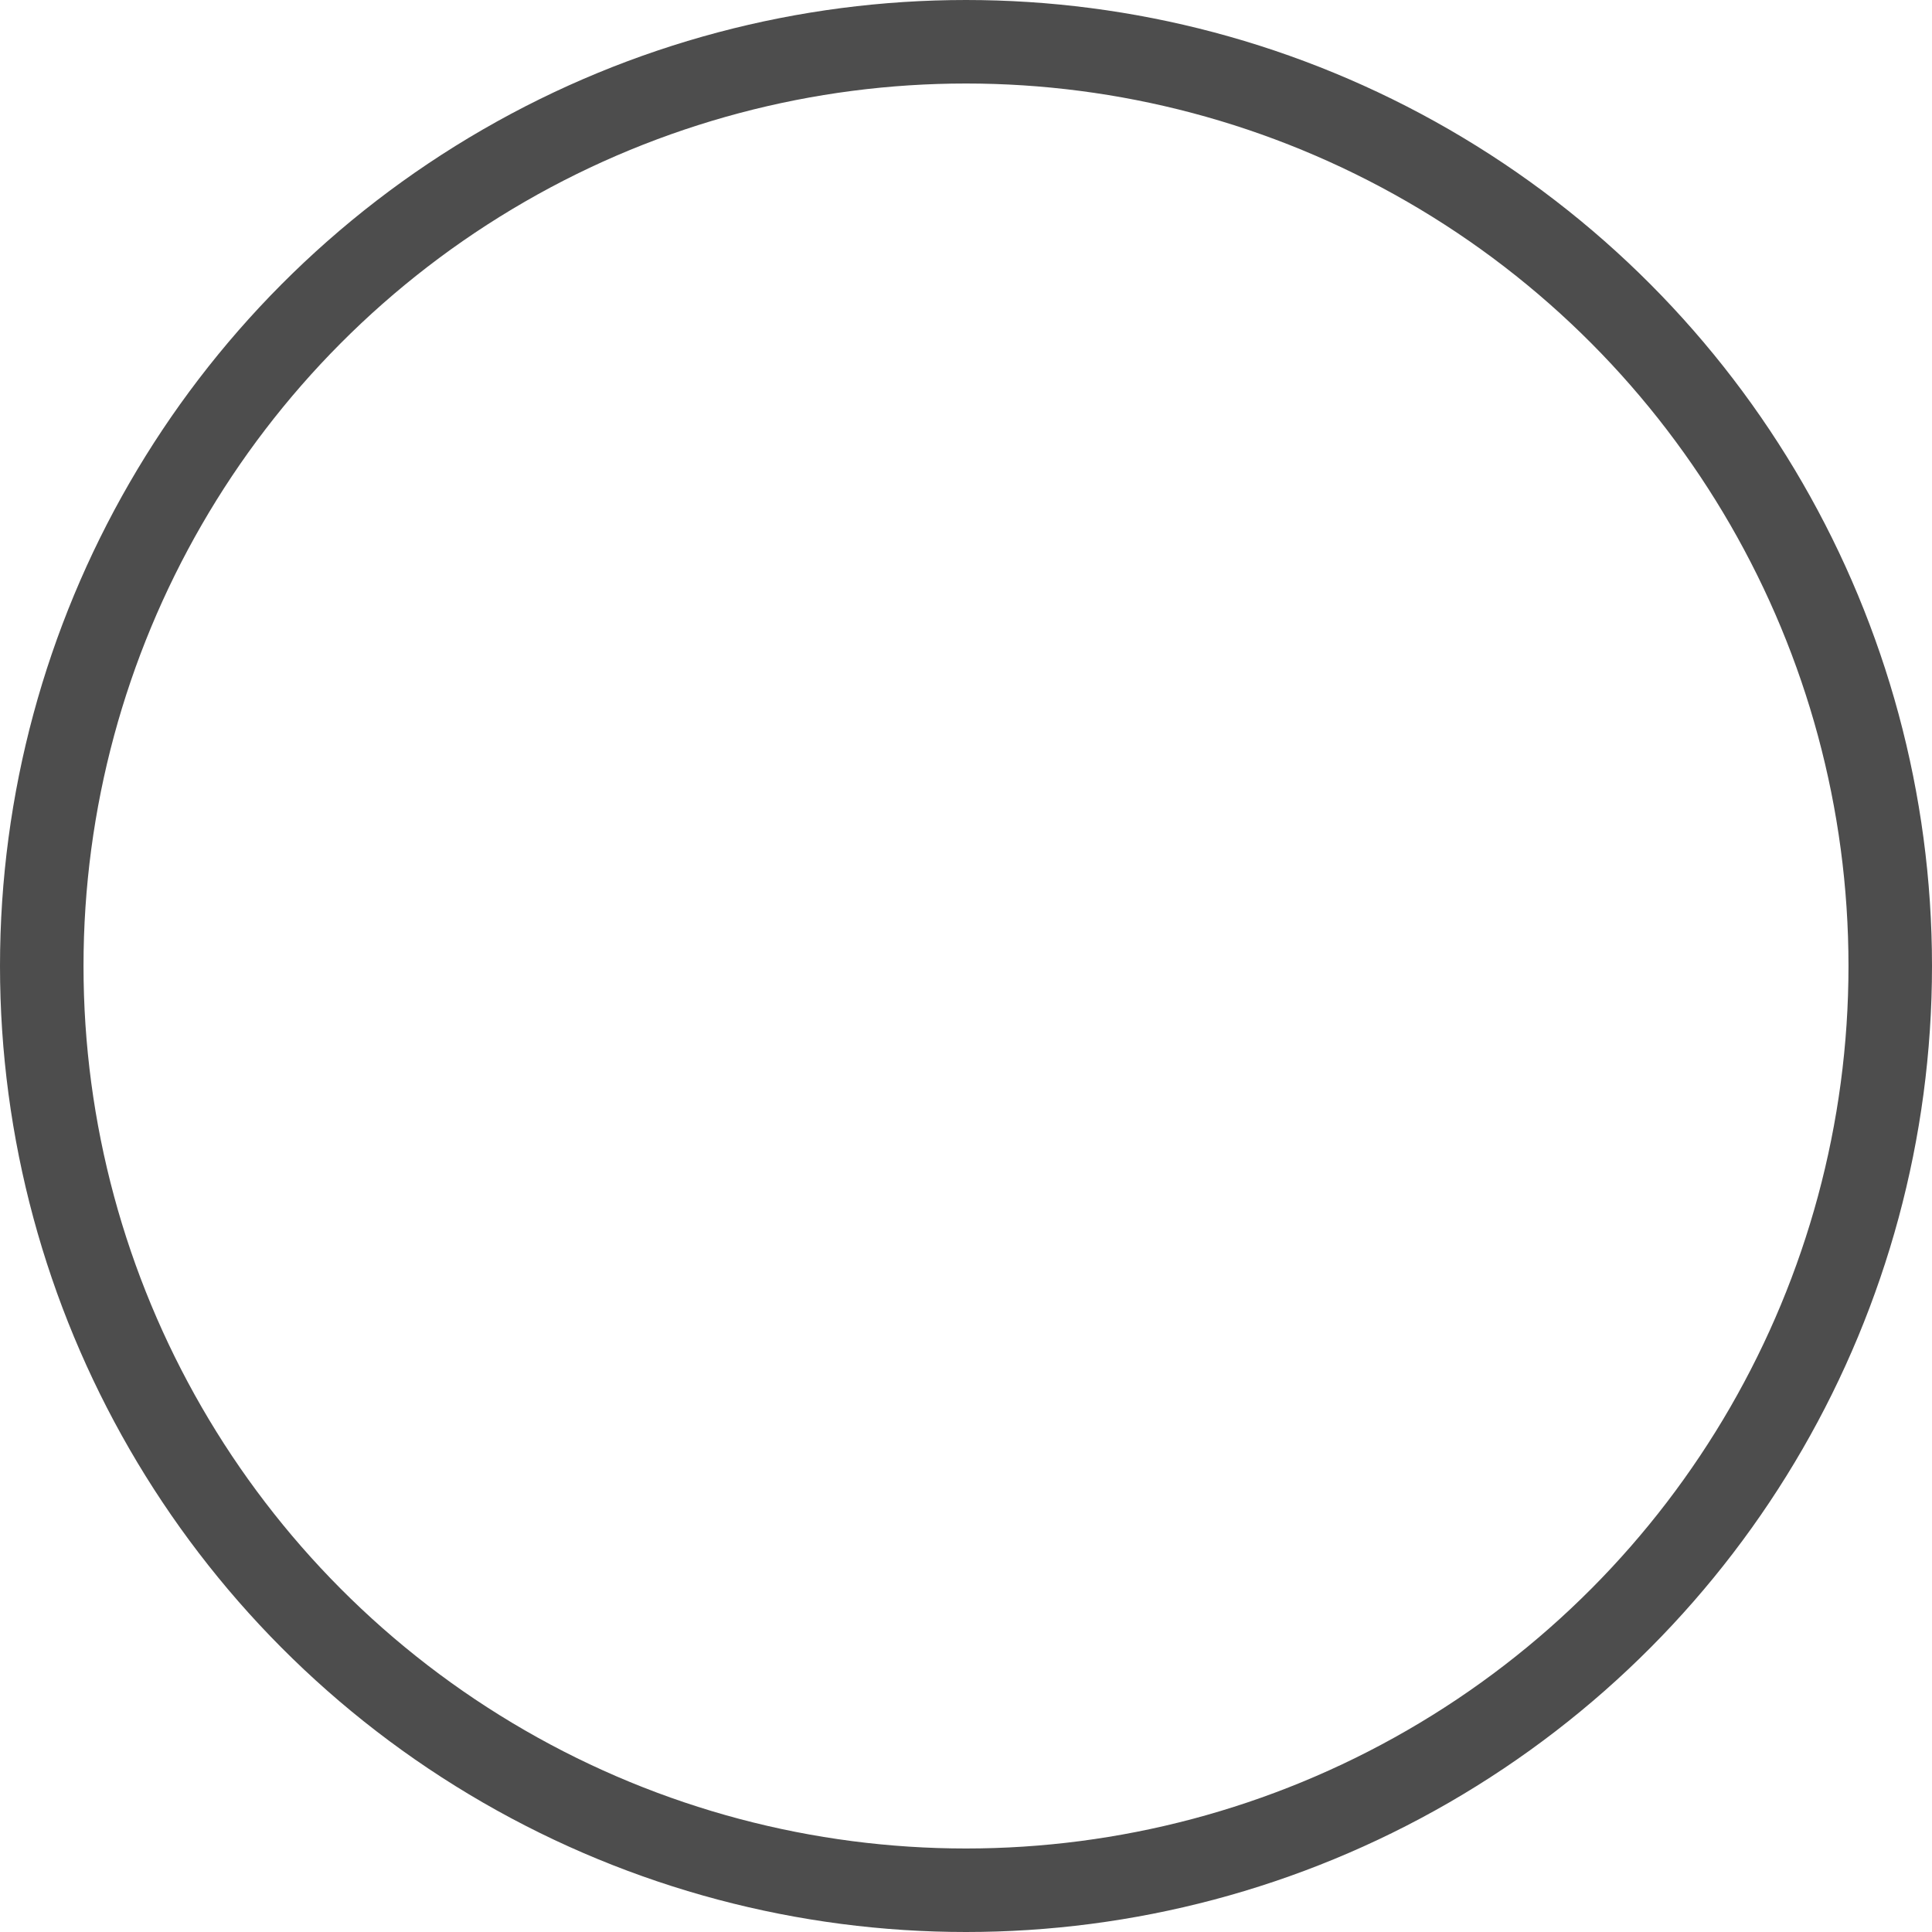 <svg xmlns="http://www.w3.org/2000/svg" viewBox="0 0 92.54 92.54"><defs><style>.cls-1{fill:none;stroke:#4d4d4d;stroke-miterlimit:10;stroke-width:4px;}</style></defs><title>simple</title><g id="Layer_2" data-name="Layer 2"><g id="Layer_1-2" data-name="Layer 1"><circle class="cls-1" cx="46.27" cy="46.27" r="44.27"/></g></g></svg>